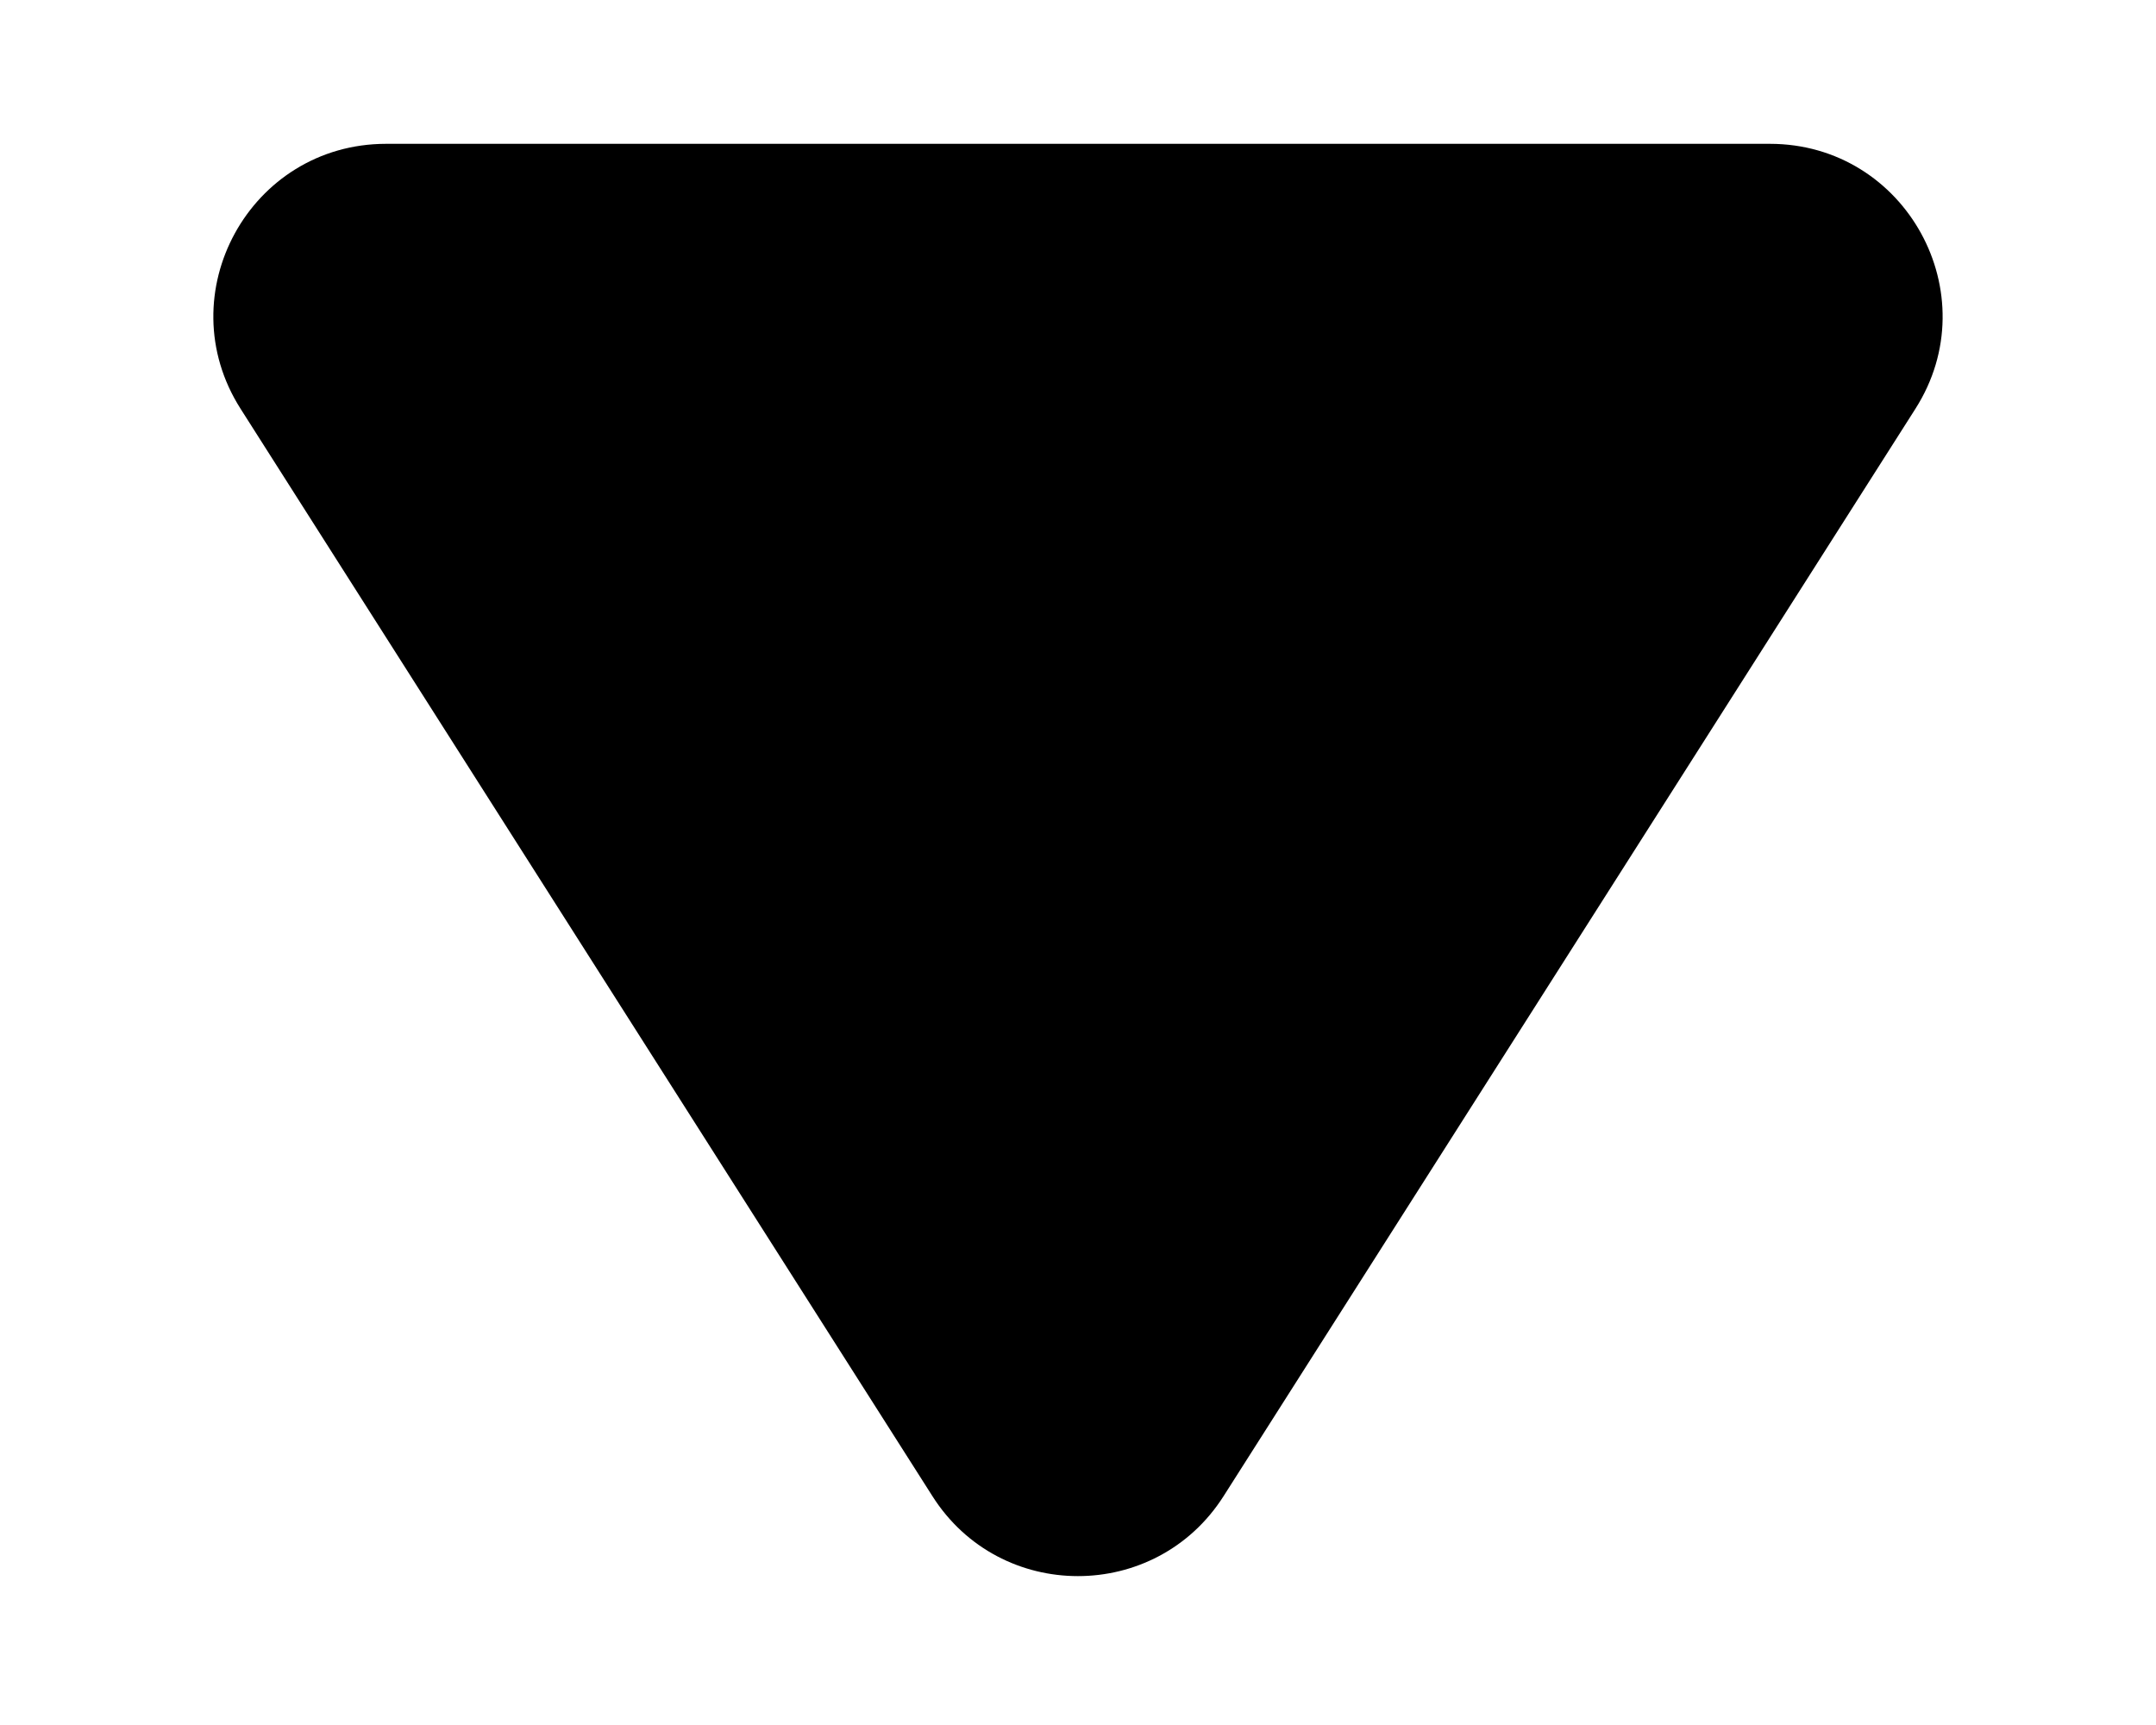 <svg width="10" height="8" viewBox="0 0 10 8" fill="none" xmlns="http://www.w3.org/2000/svg">
<path fill-rule="evenodd" clip-rule="evenodd" d="M8.884 1.896C9.223 1.364 8.84 0.667 8.209 0.667L1.791 0.667C1.159 0.667 0.777 1.364 1.116 1.896L4.325 6.939C4.639 7.433 5.36 7.433 5.675 6.939L8.884 1.896Z" fill="black"/>
</svg>
